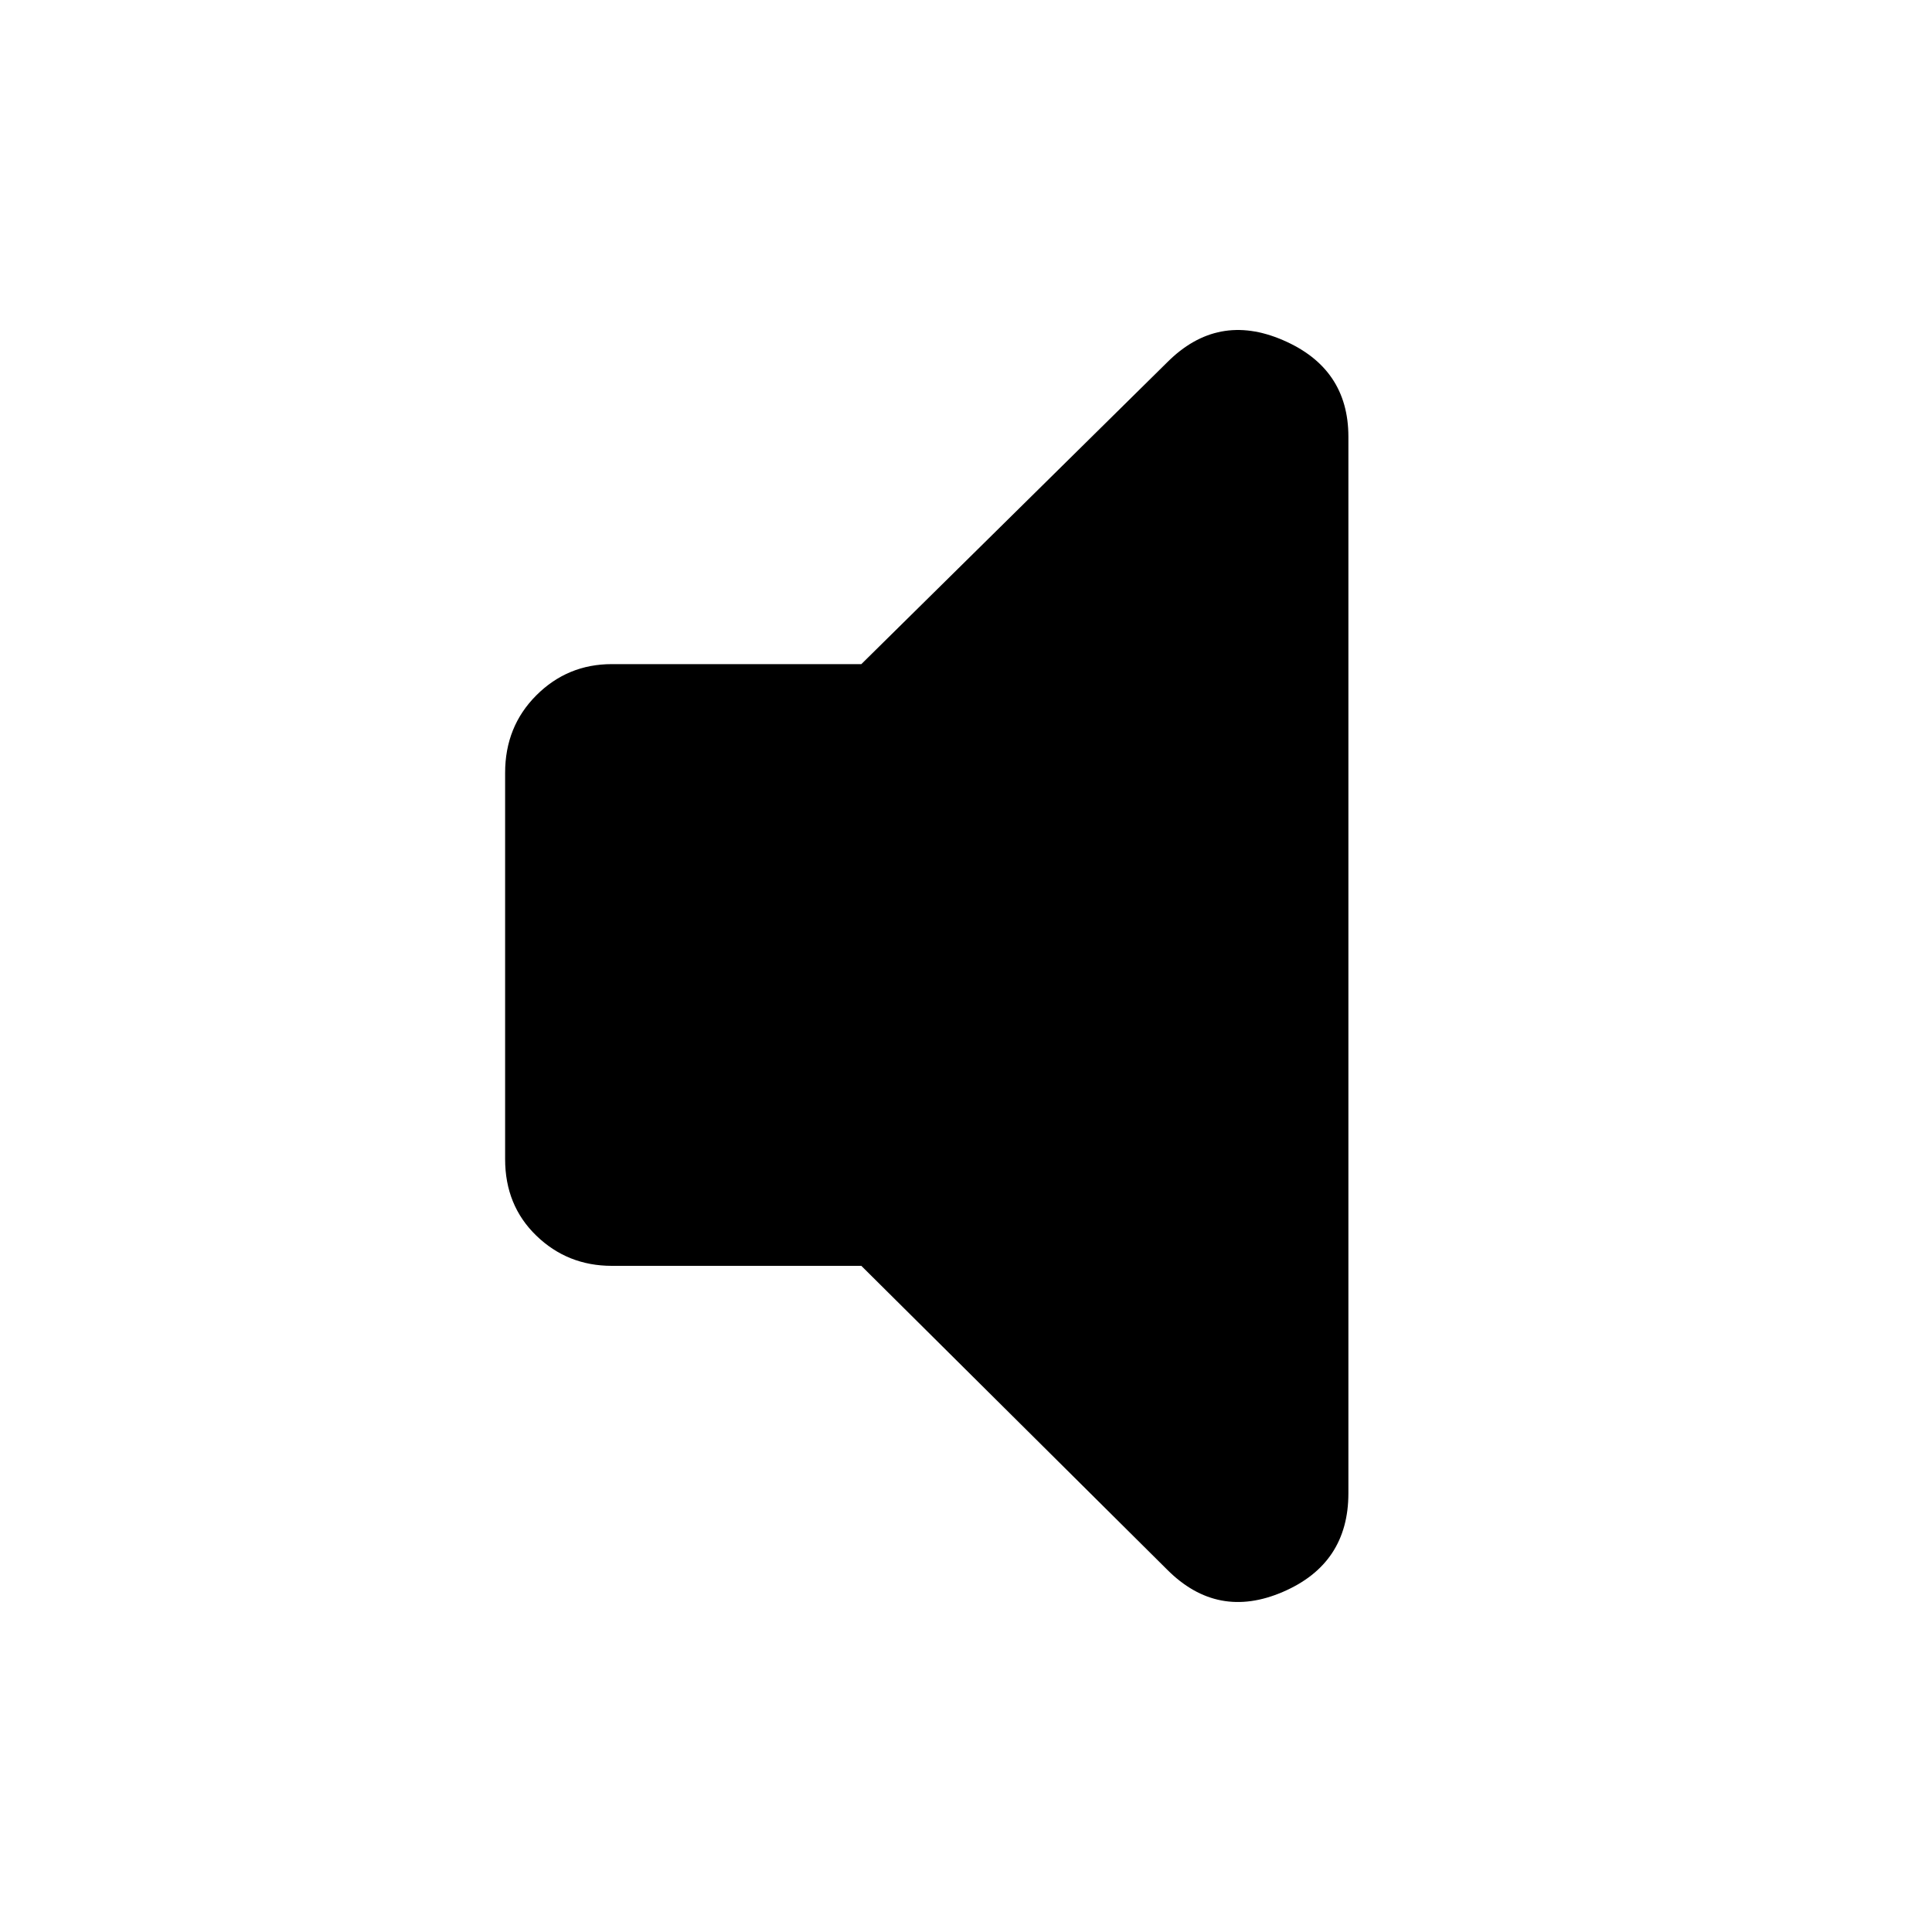 <svg xmlns="http://www.w3.org/2000/svg" height="40" width="40"><path d="M12.667 26.208q-.917 0-1.563-.625-.646-.625-.646-1.583v-8q0-.958.646-1.604.646-.646 1.563-.646h5.166l6.334-6.25q1.041-1.042 2.395-.458 1.355.583 1.355 2v21.875q0 1.458-1.355 2.041-1.354.584-2.395-.458l-6.334-6.292Z"/></svg>